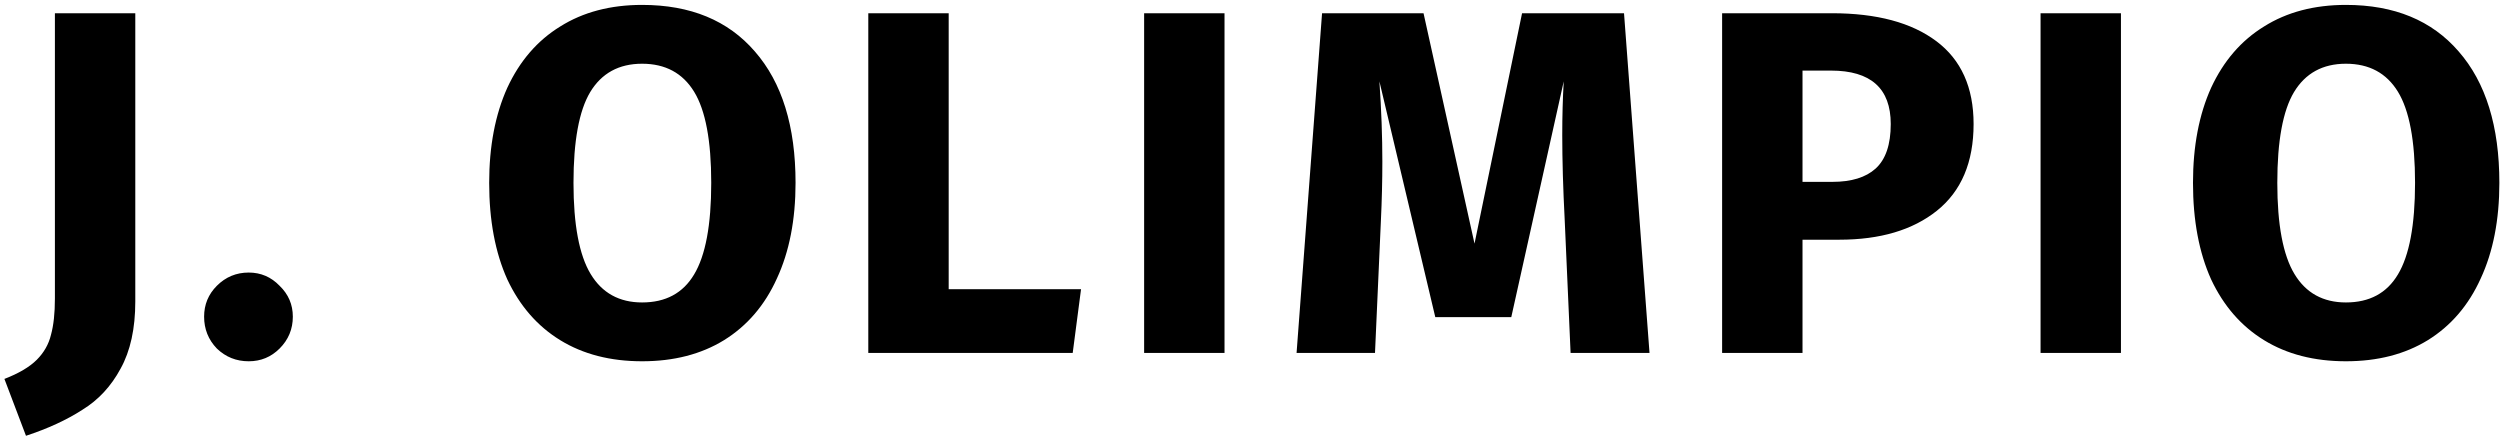 <svg width="255" height="45" viewBox="0 0 255 45" fill="none" xmlns="http://www.w3.org/2000/svg">
<path d="M13.8 30.75C13.8 33.517 13.3 35.8 12.3 37.6C11.333 39.4 10.033 40.8 8.4 41.8C6.8 42.833 4.883 43.717 2.65 44.45L0.45 38.65C1.917 38.083 3.017 37.433 3.75 36.7C4.483 35.967 4.967 35.117 5.2 34.15C5.467 33.183 5.6 31.95 5.6 30.45V1.35H13.8V30.75ZM25.369 27.8C26.602 27.8 27.652 28.25 28.519 29.15C29.419 30.017 29.869 31.067 29.869 32.3C29.869 33.567 29.419 34.65 28.519 35.55C27.652 36.417 26.602 36.85 25.369 36.85C24.102 36.85 23.019 36.417 22.119 35.55C21.253 34.65 20.819 33.567 20.819 32.3C20.819 31.067 21.253 30.017 22.119 29.15C23.019 28.25 24.102 27.8 25.369 27.8ZM65.496 0.5C70.429 0.5 74.263 2.083 76.996 5.25C79.763 8.417 81.146 12.883 81.146 18.65C81.146 22.417 80.513 25.667 79.246 28.4C78.013 31.133 76.213 33.233 73.846 34.7C71.513 36.133 68.729 36.85 65.496 36.85C62.263 36.85 59.479 36.133 57.146 34.7C54.813 33.267 53.013 31.2 51.746 28.5C50.513 25.767 49.896 22.483 49.896 18.65C49.896 14.917 50.513 11.683 51.746 8.95C53.013 6.217 54.813 4.133 57.146 2.7C59.479 1.233 62.263 0.5 65.496 0.5ZM65.496 6.5C63.129 6.5 61.363 7.467 60.196 9.4C59.063 11.3 58.496 14.383 58.496 18.65C58.496 22.917 59.079 26.017 60.246 27.95C61.413 29.883 63.163 30.85 65.496 30.85C67.896 30.85 69.663 29.9 70.796 28C71.963 26.067 72.546 22.95 72.546 18.65C72.546 14.35 71.963 11.25 70.796 9.35C69.629 7.45 67.863 6.5 65.496 6.5ZM96.766 1.35V29.5H110.266L109.416 36H88.566V1.35H96.766ZM124.901 1.35V36H116.701V1.35H124.901ZM168.25 36H160.2L159.6 22.45C159.433 19.217 159.35 16.333 159.35 13.8C159.35 11.867 159.4 10.033 159.5 8.3L154.15 32.35H146.4L140.7 8.3C140.9 11.2 141 13.933 141 16.5C141 18.433 140.95 20.45 140.85 22.55L140.25 36H132.25L134.85 1.35H145.2L150.4 24.85L155.25 1.35H165.65L168.25 36ZM186.856 1.35C191.423 1.35 194.973 2.3 197.506 4.2C200.04 6.1 201.306 8.917 201.306 12.65C201.306 16.55 200.056 19.5 197.556 21.5C195.09 23.467 191.773 24.45 187.606 24.45H183.856V36H175.656V1.35H186.856ZM186.906 18.55C188.84 18.55 190.306 18.1 191.306 17.2C192.34 16.267 192.856 14.75 192.856 12.65C192.856 9.017 190.823 7.2 186.756 7.2H183.856V18.55H186.906ZM216.337 1.35V36H208.137V1.35H216.337ZM239.285 0.5C244.218 0.5 248.052 2.083 250.785 5.25C253.552 8.417 254.935 12.883 254.935 18.65C254.935 22.417 254.302 25.667 253.035 28.4C251.802 31.133 250.002 33.233 247.635 34.7C245.302 36.133 242.518 36.85 239.285 36.85C236.052 36.85 233.268 36.133 230.935 34.7C228.602 33.267 226.802 31.2 225.535 28.5C224.302 25.767 223.685 22.483 223.685 18.65C223.685 14.917 224.302 11.683 225.535 8.95C226.802 6.217 228.602 4.133 230.935 2.7C233.268 1.233 236.052 0.5 239.285 0.5ZM239.285 6.5C236.918 6.5 235.152 7.467 233.985 9.4C232.852 11.3 232.285 14.383 232.285 18.65C232.285 22.917 232.868 26.017 234.035 27.95C235.202 29.883 236.952 30.85 239.285 30.85C241.685 30.85 243.452 29.9 244.585 28C245.752 26.067 246.335 22.95 246.335 18.65C246.335 14.35 245.752 11.25 244.585 9.35C243.418 7.45 241.652 6.5 239.285 6.5Z" fill="black"/>
</svg>
